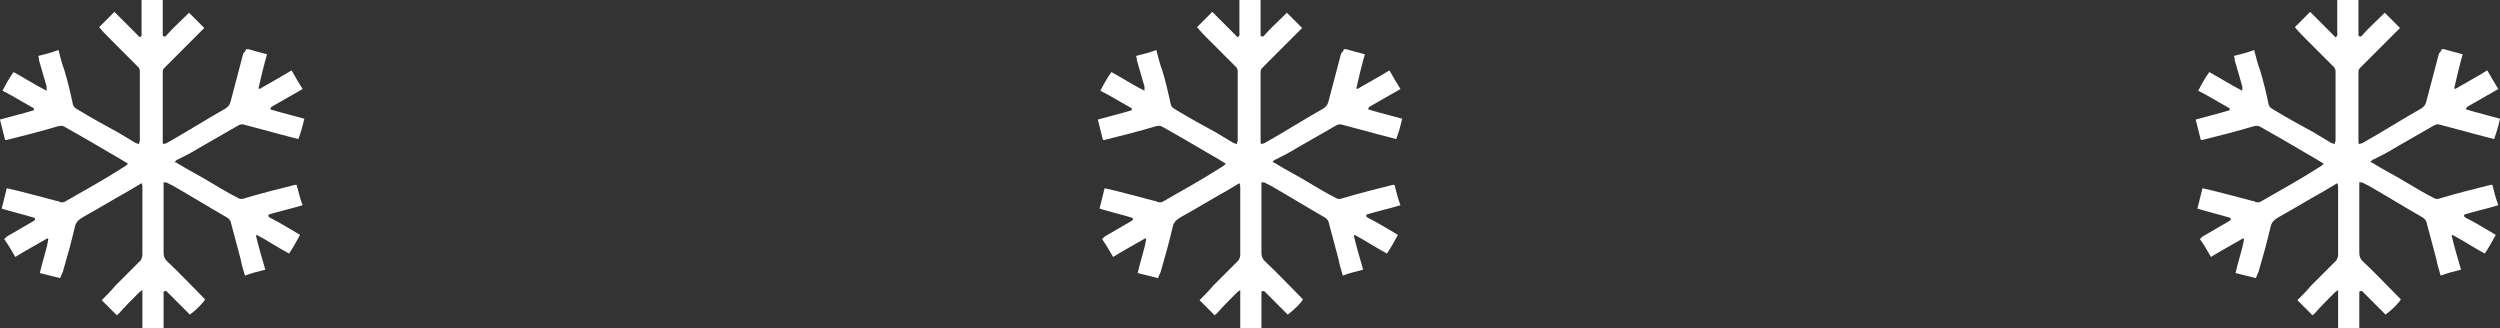 <svg width="419" height="55" viewBox="0 0 419 55" fill="none" xmlns="http://www.w3.org/2000/svg">
<rect x="0" y="0" width="419" height="55" fill="#333333" stroke="none"/>
<path d="M41.198 8.243C41.34 8.243 41.482 8.243 41.624 8.243C42.618 8.527 43.613 8.811 44.749 9.096C44.181 11.085 43.755 12.933 43.329 14.78L43.471 14.922C45.175 13.928 47.022 12.933 48.869 11.796C49.437 12.791 50.006 13.786 50.716 14.922C49.011 15.917 47.449 16.77 45.744 17.765C45.46 17.907 45.318 18.049 45.318 18.333C47.164 18.902 49.011 19.328 51 19.897C50.716 21.176 50.432 22.171 50.006 23.308C48.869 23.023 47.875 22.739 46.738 22.455C44.749 21.886 42.903 21.46 40.914 20.892C40.487 20.749 40.203 20.892 39.919 21.034C37.646 22.313 35.515 23.592 33.242 24.871C32.106 25.581 30.969 26.15 29.833 26.718C29.691 26.718 29.549 26.86 29.265 27.145C29.549 27.287 29.691 27.287 29.833 27.429C31.68 28.566 33.669 29.561 35.515 30.698C36.936 31.55 38.357 32.403 39.777 33.114C40.203 33.398 40.487 33.398 40.914 33.256C43.755 32.403 46.596 31.692 49.437 30.982C49.579 30.982 49.579 30.982 49.721 30.982C50.006 32.119 50.29 33.256 50.716 34.393C48.869 34.961 46.88 35.388 45.033 35.956C44.891 36.24 45.033 36.382 45.318 36.525C47.022 37.377 48.585 38.372 50.29 39.367C49.721 40.362 49.153 41.499 48.443 42.494C46.596 41.499 44.891 40.362 43.045 39.367L42.903 39.509C43.329 41.357 43.897 43.204 44.465 45.194C43.329 45.478 42.192 45.762 41.056 46.189C40.772 45.194 40.487 44.341 40.345 43.488C39.777 41.357 39.209 39.225 38.641 37.093C38.499 36.809 38.215 36.525 37.93 36.382C34.947 34.677 31.964 32.83 28.98 31.124C28.696 30.982 28.412 30.84 28.128 30.698C27.986 30.556 27.702 30.555 27.418 30.555C27.418 31.124 27.418 31.55 27.418 31.977C27.418 35.388 27.418 38.941 27.418 42.351C27.418 42.92 27.56 43.346 27.986 43.773C29.975 45.62 31.822 47.61 33.811 49.599C33.953 49.742 34.237 50.026 34.379 50.168C34.095 50.736 32.816 52.016 31.822 52.726C30.543 51.447 29.407 50.31 28.128 49.031C27.986 48.889 27.844 48.605 27.418 48.889C27.418 50.879 27.418 52.868 27.418 55C26.139 55 25.003 55 23.866 55C23.866 53.01 23.866 50.879 23.866 48.605C23.44 48.889 23.298 49.031 23.156 49.173C22.02 50.31 20.883 51.447 19.889 52.584C19.747 52.726 19.605 52.726 19.605 52.868C18.752 52.016 17.9 51.163 17.047 50.31C17.758 49.599 18.61 48.747 19.32 47.894C20.741 46.473 22.162 45.052 23.582 43.63C23.724 43.346 23.866 43.062 23.866 42.778C23.866 38.941 23.866 35.245 23.866 31.408C23.866 31.124 23.866 30.982 23.724 30.698C23.014 31.124 22.304 31.55 21.593 31.977C19.036 33.398 16.479 34.961 13.922 36.382C13.212 36.809 12.643 37.235 12.501 38.23C11.933 40.646 11.223 43.204 10.512 45.62C10.37 45.904 10.228 46.189 10.086 46.615C8.95 46.331 7.813 46.047 6.677 45.762C7.103 43.773 7.813 41.925 8.097 40.078L7.955 39.935C6.251 40.93 4.404 41.925 2.557 43.062C1.989 42.067 1.421 41.072 0.71 40.078C0.852 39.935 0.994 39.793 1.136 39.651C2.557 38.798 4.12 37.946 5.54 37.093C5.824 36.951 5.967 36.809 5.824 36.525C3.978 35.956 2.131 35.53 0.284 34.961C0.568 33.824 0.852 32.687 1.136 31.55C1.705 31.692 2.415 31.835 2.983 31.977C5.256 32.545 7.387 33.114 9.518 33.682C9.66 33.682 9.802 33.682 9.944 33.824C10.37 33.966 10.655 33.966 11.081 33.682C14.348 31.835 17.616 29.987 20.741 27.997C21.025 27.855 21.167 27.713 21.451 27.429C20.315 26.718 19.32 26.15 18.326 25.581C15.911 24.16 13.496 22.739 10.939 21.318C10.512 21.034 10.228 21.034 9.66 21.176C6.819 22.029 3.978 22.739 1.136 23.45C0.994 23.45 0.994 23.45 0.852 23.45C0.568 22.313 0.284 21.176 0 20.039C1.989 19.47 3.836 19.044 5.682 18.475C5.825 18.049 5.398 18.049 5.256 17.907C3.694 17.054 2.131 16.059 0.426 15.207C0.994 14.07 1.563 13.075 2.273 12.08C4.12 13.075 5.825 14.212 7.813 15.207C7.813 14.922 7.813 14.638 7.813 14.496C7.387 13.075 6.961 11.512 6.535 10.09C6.535 9.806 6.535 9.664 6.393 9.38C7.529 9.096 8.666 8.811 9.802 8.385C10.086 9.522 10.37 10.659 10.797 11.796C11.365 13.643 11.791 15.491 12.217 17.481C12.359 18.049 12.786 18.191 13.212 18.475C15.343 19.755 17.616 21.034 19.747 22.171C20.741 22.739 21.593 23.308 22.588 23.876C22.73 24.018 23.014 24.018 23.298 24.16C23.298 23.876 23.44 23.734 23.44 23.592C23.44 20.892 23.44 18.191 23.44 15.491C23.44 14.354 23.44 13.075 23.44 11.938C23.44 11.654 23.298 11.37 23.156 11.227C21.593 9.664 20.031 8.101 18.61 6.68C17.9 5.969 17.189 5.258 16.621 4.548C17.474 3.695 18.326 2.842 19.178 1.99C20.599 3.411 22.02 4.832 23.44 6.253C23.866 5.969 23.724 5.685 23.724 5.401C23.724 3.695 23.724 1.848 23.724 0C24.861 0 25.997 0 27.276 0C27.276 1.99 27.276 3.979 27.276 5.969C27.56 6.253 27.844 6.111 27.986 5.827C28.98 4.69 30.117 3.695 31.253 2.558C31.395 2.416 31.538 2.274 31.68 2.132C32.532 2.985 33.384 3.837 34.237 4.69C34.095 4.832 33.953 4.974 33.811 5.116C31.822 7.106 29.691 9.238 27.702 11.227C27.418 11.512 27.276 11.654 27.276 12.08C27.276 15.917 27.276 19.897 27.276 23.734C27.276 23.876 27.276 24.018 27.418 24.16C27.702 24.018 27.986 24.018 28.128 23.876C31.396 22.028 34.521 20.039 37.788 18.191C38.215 17.907 38.499 17.623 38.641 17.054C39.351 14.354 40.061 11.654 40.772 8.954C41.198 8.527 41.198 8.385 41.198 8.243Z" fill="white"/>
<path d="M225.198 8.243C225.34 8.243 225.482 8.243 225.624 8.243C226.618 8.527 227.613 8.811 228.749 9.096C228.181 11.085 227.755 12.933 227.329 14.78L227.471 14.922C229.175 13.928 231.022 12.933 232.869 11.796C233.437 12.791 234.006 13.786 234.716 14.922C233.011 15.917 231.448 16.77 229.744 17.765C229.46 17.907 229.318 18.049 229.318 18.333C231.164 18.902 233.011 19.328 235 19.897C234.716 21.176 234.432 22.171 234.006 23.308C232.869 23.023 231.875 22.739 230.738 22.455C228.749 21.886 226.903 21.46 224.914 20.892C224.487 20.749 224.203 20.892 223.919 21.034C221.646 22.313 219.515 23.592 217.242 24.871C216.106 25.581 214.969 26.15 213.833 26.718C213.691 26.718 213.549 26.86 213.265 27.145C213.549 27.287 213.691 27.287 213.833 27.429C215.68 28.566 217.669 29.561 219.515 30.698C220.936 31.55 222.357 32.403 223.777 33.114C224.203 33.398 224.487 33.398 224.914 33.256C227.755 32.403 230.596 31.692 233.437 30.982C233.579 30.982 233.579 30.982 233.721 30.982C234.006 32.119 234.29 33.256 234.716 34.393C232.869 34.961 230.88 35.388 229.033 35.956C228.891 36.24 229.033 36.382 229.318 36.525C231.022 37.377 232.585 38.372 234.29 39.367C233.721 40.362 233.153 41.499 232.443 42.494C230.596 41.499 228.891 40.362 227.045 39.367L226.903 39.509C227.329 41.357 227.897 43.204 228.465 45.194C227.329 45.478 226.192 45.762 225.056 46.189C224.772 45.194 224.487 44.341 224.345 43.488C223.777 41.357 223.209 39.225 222.641 37.093C222.499 36.809 222.214 36.525 221.93 36.382C218.947 34.677 215.964 32.83 212.98 31.124C212.696 30.982 212.412 30.84 212.128 30.698C211.986 30.556 211.702 30.555 211.418 30.555C211.418 31.124 211.418 31.55 211.418 31.977C211.418 35.388 211.418 38.941 211.418 42.351C211.418 42.92 211.56 43.346 211.986 43.773C213.975 45.62 215.822 47.61 217.811 49.599C217.953 49.742 218.237 50.026 218.379 50.168C218.095 50.736 216.816 52.016 215.822 52.726C214.543 51.447 213.407 50.31 212.128 49.031C211.986 48.889 211.844 48.605 211.418 48.889C211.418 50.879 211.418 52.868 211.418 55C210.139 55 209.003 55 207.866 55C207.866 53.01 207.866 50.879 207.866 48.605C207.44 48.889 207.298 49.031 207.156 49.173C206.02 50.31 204.883 51.447 203.889 52.584C203.747 52.726 203.604 52.726 203.604 52.868C202.752 52.016 201.9 51.163 201.047 50.31C201.758 49.599 202.61 48.747 203.32 47.894C204.741 46.473 206.162 45.052 207.582 43.63C207.724 43.346 207.866 43.062 207.866 42.778C207.866 38.941 207.866 35.245 207.866 31.408C207.866 31.124 207.866 30.982 207.724 30.698C207.014 31.124 206.304 31.55 205.593 31.977C203.036 33.398 200.479 34.961 197.922 36.382C197.212 36.809 196.643 37.235 196.501 38.23C195.933 40.646 195.223 43.204 194.513 45.62C194.37 45.904 194.228 46.189 194.086 46.615C192.95 46.331 191.813 46.047 190.677 45.762C191.103 43.773 191.813 41.925 192.097 40.078L191.955 39.935C190.251 40.93 188.404 41.925 186.557 43.062C185.989 42.067 185.421 41.072 184.71 40.078C184.852 39.935 184.994 39.793 185.136 39.651C186.557 38.798 188.12 37.946 189.54 37.093C189.825 36.951 189.967 36.809 189.825 36.525C187.978 35.956 186.131 35.53 184.284 34.961C184.568 33.824 184.852 32.687 185.136 31.55C185.705 31.692 186.415 31.835 186.983 31.977C189.256 32.545 191.387 33.114 193.518 33.682C193.66 33.682 193.802 33.682 193.944 33.824C194.37 33.966 194.655 33.966 195.081 33.682C198.348 31.835 201.616 29.987 204.741 27.997C205.025 27.855 205.167 27.713 205.451 27.429C204.315 26.718 203.32 26.15 202.326 25.581C199.911 24.16 197.496 22.739 194.939 21.318C194.513 21.034 194.228 21.034 193.66 21.176C190.819 22.029 187.978 22.739 185.136 23.45C184.994 23.45 184.994 23.45 184.852 23.45C184.568 22.313 184.284 21.176 184 20.039C185.989 19.47 187.836 19.044 189.682 18.475C189.825 18.049 189.398 18.049 189.256 17.907C187.694 17.054 186.131 16.059 184.426 15.207C184.994 14.07 185.563 13.075 186.273 12.08C188.12 13.075 189.825 14.212 191.813 15.207C191.813 14.922 191.813 14.638 191.813 14.496C191.387 13.075 190.961 11.512 190.535 10.09C190.535 9.806 190.535 9.664 190.393 9.38C191.529 9.096 192.666 8.811 193.802 8.385C194.086 9.522 194.37 10.659 194.797 11.796C195.365 13.643 195.791 15.491 196.217 17.481C196.359 18.049 196.786 18.191 197.212 18.475C199.343 19.755 201.616 21.034 203.747 22.171C204.741 22.739 205.593 23.308 206.588 23.876C206.73 24.018 207.014 24.018 207.298 24.16C207.298 23.876 207.44 23.734 207.44 23.592C207.44 20.892 207.44 18.191 207.44 15.491C207.44 14.354 207.44 13.075 207.44 11.938C207.44 11.654 207.298 11.37 207.156 11.227C205.593 9.664 204.031 8.101 202.61 6.68C201.9 5.969 201.189 5.258 200.621 4.548C201.474 3.695 202.326 2.842 203.178 1.99C204.599 3.411 206.02 4.832 207.44 6.253C207.866 5.969 207.724 5.685 207.724 5.401C207.724 3.695 207.724 1.848 207.724 0C208.861 0 209.997 0 211.276 0C211.276 1.99 211.276 3.979 211.276 5.969C211.56 6.253 211.844 6.111 211.986 5.827C212.981 4.69 214.117 3.695 215.253 2.558C215.396 2.416 215.538 2.274 215.68 2.132C216.532 2.985 217.384 3.837 218.237 4.69C218.095 4.832 217.953 4.974 217.811 5.116C215.822 7.106 213.691 9.238 211.702 11.227C211.418 11.512 211.276 11.654 211.276 12.08C211.276 15.917 211.276 19.897 211.276 23.734C211.276 23.876 211.276 24.018 211.418 24.16C211.702 24.018 211.986 24.018 212.128 23.876C215.396 22.028 218.521 20.039 221.788 18.191C222.214 17.907 222.499 17.623 222.641 17.054C223.351 14.354 224.061 11.654 224.772 8.954C225.198 8.527 225.198 8.385 225.198 8.243Z" fill="white"/>
<path d="M409.198 8.243C409.34 8.243 409.482 8.243 409.624 8.243C410.618 8.527 411.613 8.811 412.749 9.096C412.181 11.085 411.755 12.933 411.329 14.78L411.471 14.922C413.175 13.928 415.022 12.933 416.869 11.796C417.437 12.791 418.006 13.786 418.716 14.922C417.011 15.917 415.448 16.77 413.744 17.765C413.46 17.907 413.318 18.049 413.318 18.333C415.164 18.902 417.011 19.328 419 19.897C418.716 21.176 418.432 22.171 418.006 23.308C416.869 23.023 415.875 22.739 414.738 22.455C412.749 21.886 410.903 21.46 408.914 20.892C408.487 20.749 408.203 20.892 407.919 21.034C405.646 22.313 403.515 23.592 401.242 24.871C400.106 25.581 398.969 26.15 397.833 26.718C397.691 26.718 397.549 26.86 397.265 27.145C397.549 27.287 397.691 27.287 397.833 27.429C399.68 28.566 401.669 29.561 403.515 30.698C404.936 31.55 406.357 32.403 407.777 33.114C408.203 33.398 408.487 33.398 408.914 33.256C411.755 32.403 414.596 31.692 417.437 30.982C417.579 30.982 417.579 30.982 417.721 30.982C418.006 32.119 418.29 33.256 418.716 34.393C416.869 34.961 414.88 35.388 413.033 35.956C412.891 36.24 413.033 36.382 413.318 36.525C415.022 37.377 416.585 38.372 418.29 39.367C417.721 40.362 417.153 41.499 416.443 42.494C414.596 41.499 412.891 40.362 411.045 39.367L410.903 39.509C411.329 41.357 411.897 43.204 412.465 45.194C411.329 45.478 410.192 45.762 409.056 46.189C408.772 45.194 408.487 44.341 408.345 43.488C407.777 41.357 407.209 39.225 406.641 37.093C406.499 36.809 406.214 36.525 405.93 36.382C402.947 34.677 399.964 32.83 396.98 31.124C396.696 30.982 396.412 30.84 396.128 30.698C395.986 30.556 395.702 30.555 395.418 30.555C395.418 31.124 395.418 31.55 395.418 31.977C395.418 35.388 395.418 38.941 395.418 42.351C395.418 42.92 395.56 43.346 395.986 43.773C397.975 45.62 399.822 47.61 401.811 49.599C401.953 49.742 402.237 50.026 402.379 50.168C402.095 50.736 400.816 52.016 399.822 52.726C398.543 51.447 397.407 50.31 396.128 49.031C395.986 48.889 395.844 48.605 395.418 48.889C395.418 50.879 395.418 52.868 395.418 55C394.139 55 393.003 55 391.866 55C391.866 53.01 391.866 50.879 391.866 48.605C391.44 48.889 391.298 49.031 391.156 49.173C390.02 50.31 388.883 51.447 387.889 52.584C387.747 52.726 387.604 52.726 387.604 52.868C386.752 52.016 385.9 51.163 385.047 50.31C385.758 49.599 386.61 48.747 387.32 47.894C388.741 46.473 390.162 45.052 391.582 43.63C391.724 43.346 391.866 43.062 391.866 42.778C391.866 38.941 391.866 35.245 391.866 31.408C391.866 31.124 391.866 30.982 391.724 30.698C391.014 31.124 390.304 31.55 389.593 31.977C387.036 33.398 384.479 34.961 381.922 36.382C381.212 36.809 380.643 37.235 380.501 38.23C379.933 40.646 379.223 43.204 378.513 45.62C378.37 45.904 378.228 46.189 378.086 46.615C376.95 46.331 375.813 46.047 374.677 45.762C375.103 43.773 375.813 41.925 376.097 40.078L375.955 39.935C374.251 40.93 372.404 41.925 370.557 43.062C369.989 42.067 369.421 41.072 368.71 40.078C368.852 39.935 368.994 39.793 369.136 39.651C370.557 38.798 372.12 37.946 373.54 37.093C373.825 36.951 373.967 36.809 373.825 36.525C371.978 35.956 370.131 35.53 368.284 34.961C368.568 33.824 368.852 32.687 369.136 31.55C369.705 31.692 370.415 31.835 370.983 31.977C373.256 32.545 375.387 33.114 377.518 33.682C377.66 33.682 377.802 33.682 377.944 33.824C378.37 33.966 378.655 33.966 379.081 33.682C382.348 31.835 385.616 29.987 388.741 27.997C389.025 27.855 389.167 27.713 389.451 27.429C388.315 26.718 387.32 26.15 386.326 25.581C383.911 24.16 381.496 22.739 378.939 21.318C378.513 21.034 378.228 21.034 377.66 21.176C374.819 22.029 371.978 22.739 369.136 23.45C368.994 23.45 368.994 23.45 368.852 23.45C368.568 22.313 368.284 21.176 368 20.039C369.989 19.47 371.836 19.044 373.682 18.475C373.825 18.049 373.398 18.049 373.256 17.907C371.694 17.054 370.131 16.059 368.426 15.207C368.994 14.07 369.563 13.075 370.273 12.08C372.12 13.075 373.825 14.212 375.813 15.207C375.813 14.922 375.813 14.638 375.813 14.496C375.387 13.075 374.961 11.512 374.535 10.09C374.535 9.806 374.535 9.664 374.393 9.38C375.529 9.096 376.666 8.811 377.802 8.385C378.086 9.522 378.37 10.659 378.797 11.796C379.365 13.643 379.791 15.491 380.217 17.481C380.359 18.049 380.786 18.191 381.212 18.475C383.343 19.755 385.616 21.034 387.747 22.171C388.741 22.739 389.593 23.308 390.588 23.876C390.73 24.018 391.014 24.018 391.298 24.16C391.298 23.876 391.44 23.734 391.44 23.592C391.44 20.892 391.44 18.191 391.44 15.491C391.44 14.354 391.44 13.075 391.44 11.938C391.44 11.654 391.298 11.37 391.156 11.227C389.593 9.664 388.031 8.101 386.61 6.68C385.9 5.969 385.189 5.258 384.621 4.548C385.474 3.695 386.326 2.842 387.178 1.99C388.599 3.411 390.02 4.832 391.44 6.253C391.866 5.969 391.724 5.685 391.724 5.401C391.724 3.695 391.724 1.848 391.724 0C392.861 0 393.997 0 395.276 0C395.276 1.99 395.276 3.979 395.276 5.969C395.56 6.253 395.844 6.111 395.986 5.827C396.981 4.69 398.117 3.695 399.253 2.558C399.396 2.416 399.538 2.274 399.68 2.132C400.532 2.985 401.384 3.837 402.237 4.69C402.095 4.832 401.953 4.974 401.811 5.116C399.822 7.106 397.691 9.238 395.702 11.227C395.418 11.512 395.276 11.654 395.276 12.08C395.276 15.917 395.276 19.897 395.276 23.734C395.276 23.876 395.276 24.018 395.418 24.16C395.702 24.018 395.986 24.018 396.128 23.876C399.396 22.028 402.521 20.039 405.788 18.191C406.214 17.907 406.499 17.623 406.641 17.054C407.351 14.354 408.061 11.654 408.772 8.954C409.198 8.527 409.198 8.385 409.198 8.243Z" fill="white"/>
</svg>
